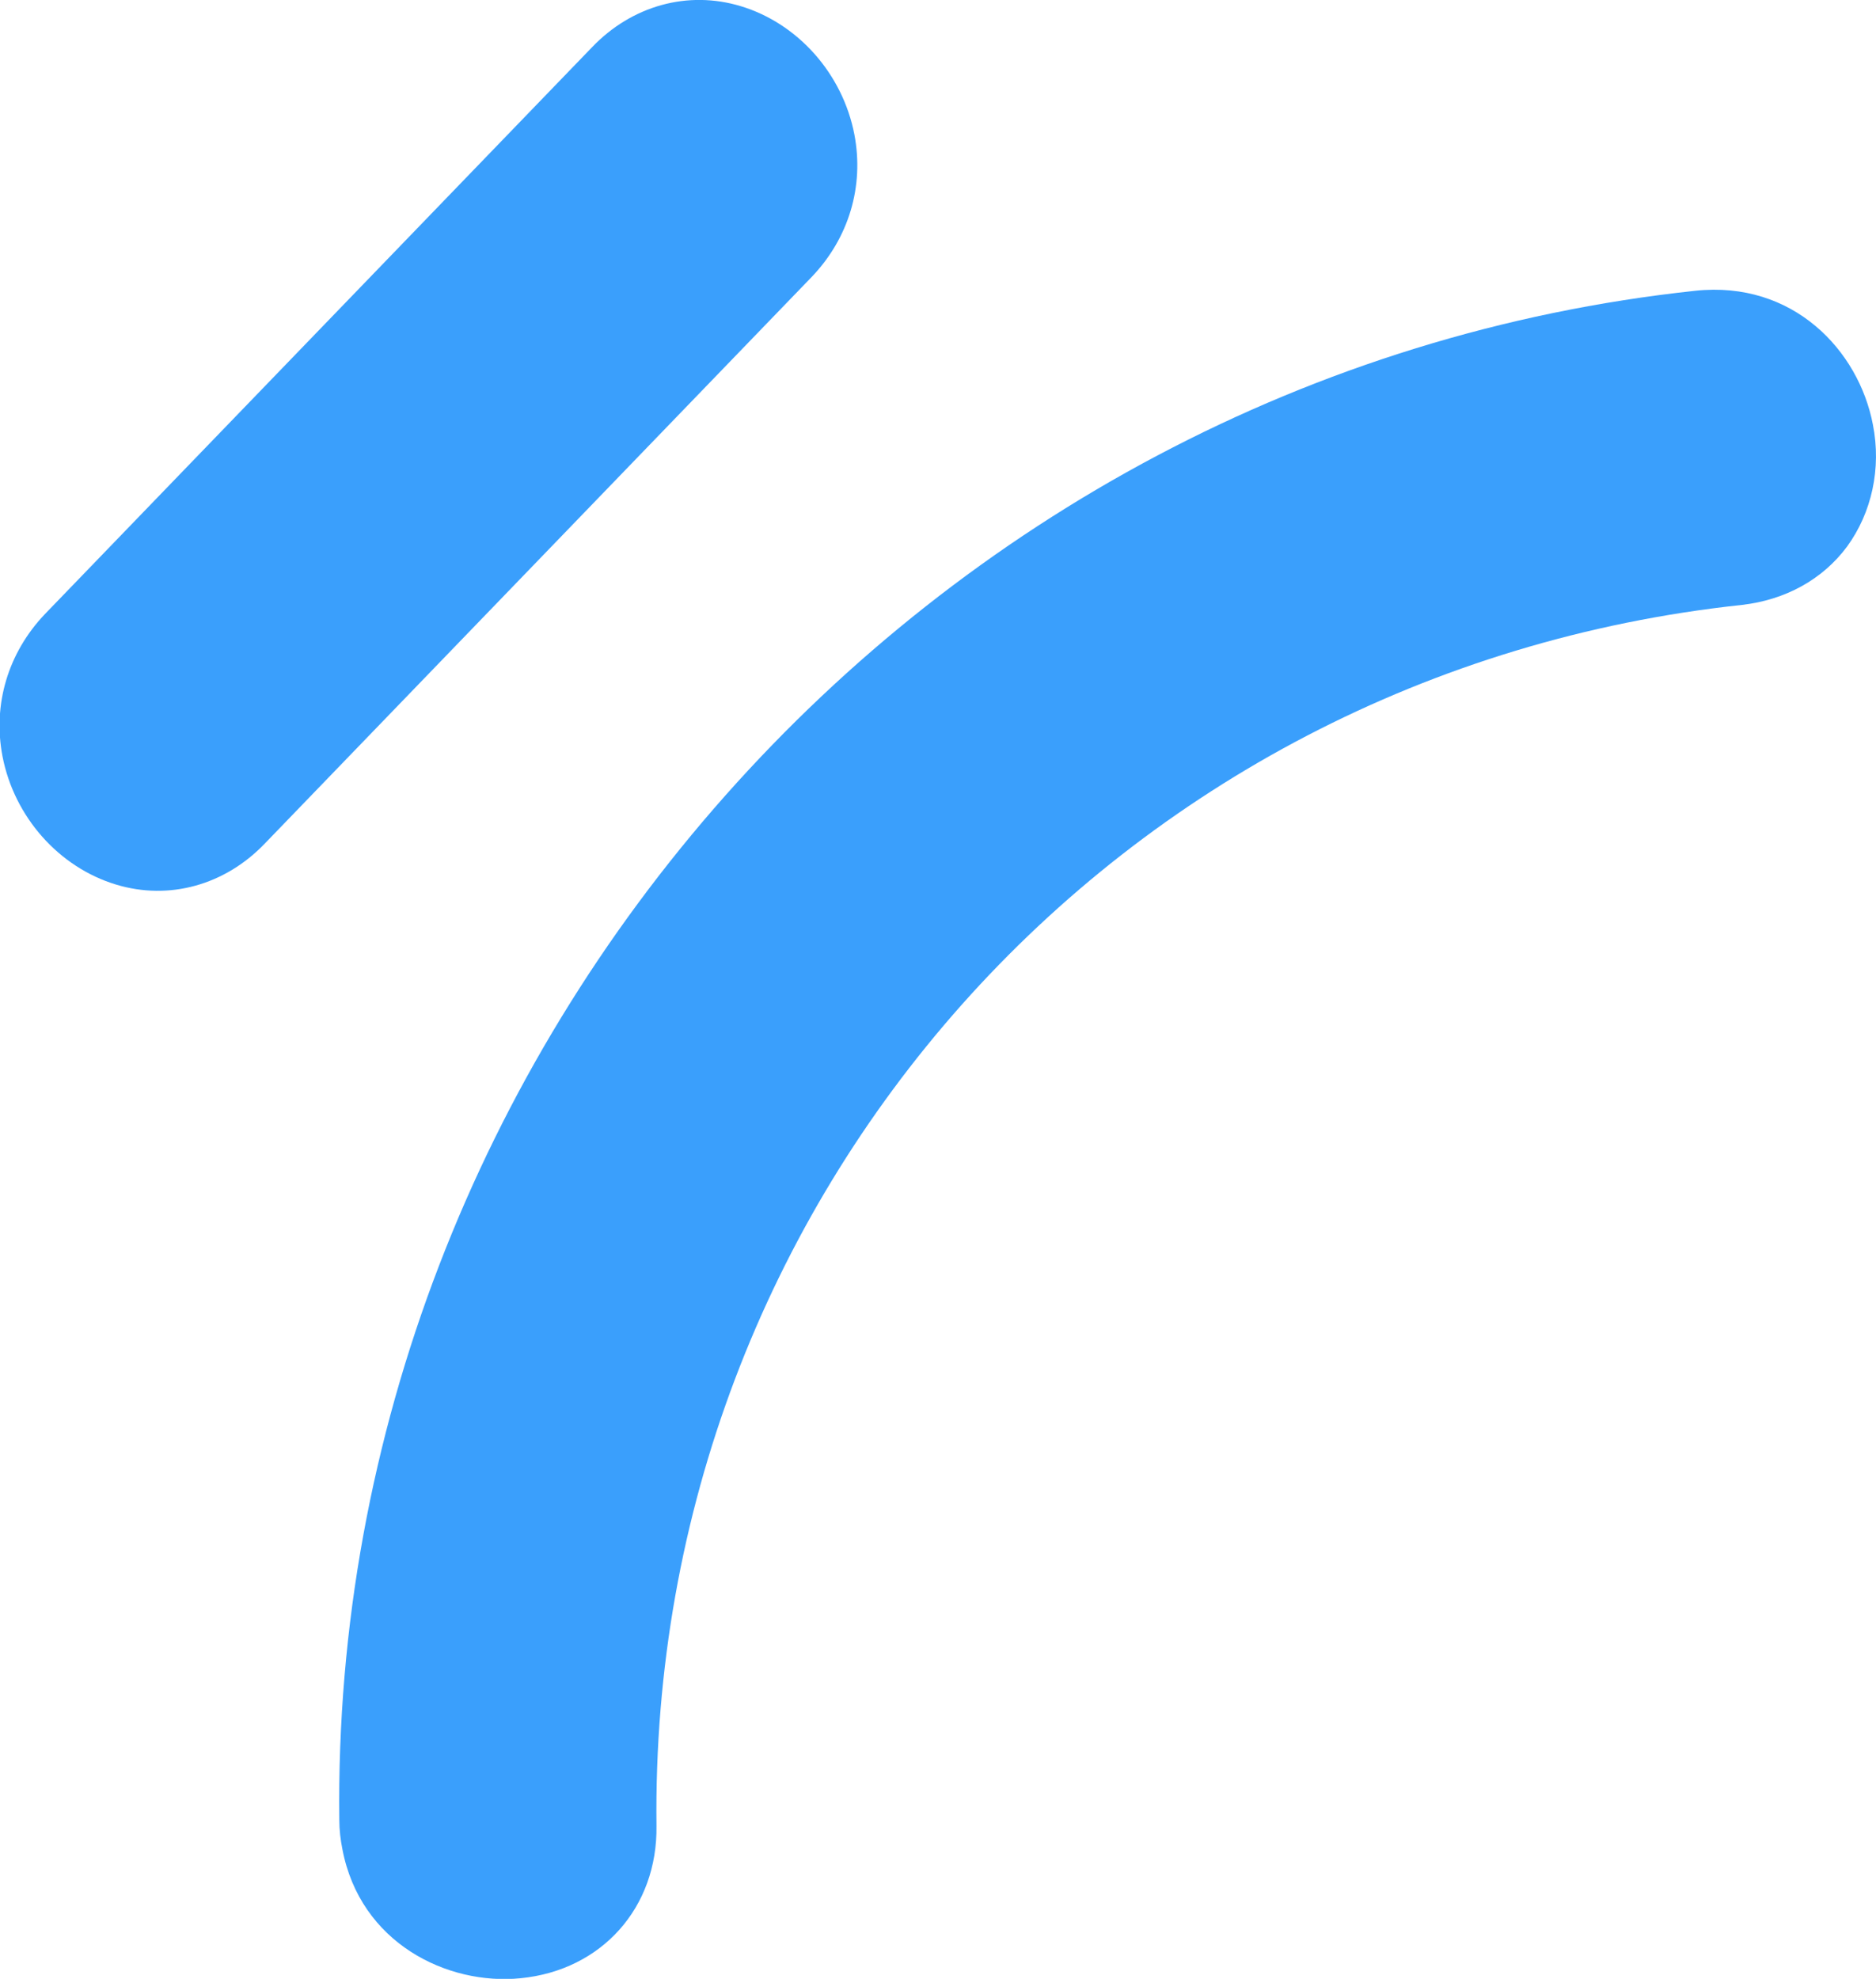 <?xml version="1.0" encoding="UTF-8"?><svg id="Layer_2" xmlns="http://www.w3.org/2000/svg" viewBox="0 0 30.52 32.19"><defs><style>.cls-1{fill:#3a9ffc;}</style></defs><g id="_"><g><path class="cls-1" d="M30.47,6.91c.14,.71-.02,1.43-.42,1.98-.4,.54-1.01,.87-1.71,.95-10.18,1.09-17.78,9.63-17.66,19.86,.02,1.33-.89,2.35-2.21,2.48-1.19,.12-2.61-.57-2.9-2.1-.03-.15-.05-.31-.05-.48-.15-12.6,9.54-23.53,22.06-24.87,1.59-.17,2.66,.97,2.89,2.18Z"/><path class="cls-1" d="M13.9,2.19c.16,.84-.09,1.68-.69,2.31L4.31,13.72c-.65,.68-1.56,.93-2.42,.67-.93-.28-1.66-1.1-1.85-2.09-.16-.84,.09-1.68,.69-2.31L9.63,.77c.65-.68,1.56-.93,2.42-.67,.93,.28,1.66,1.1,1.85,2.09Z"/></g></g></svg>